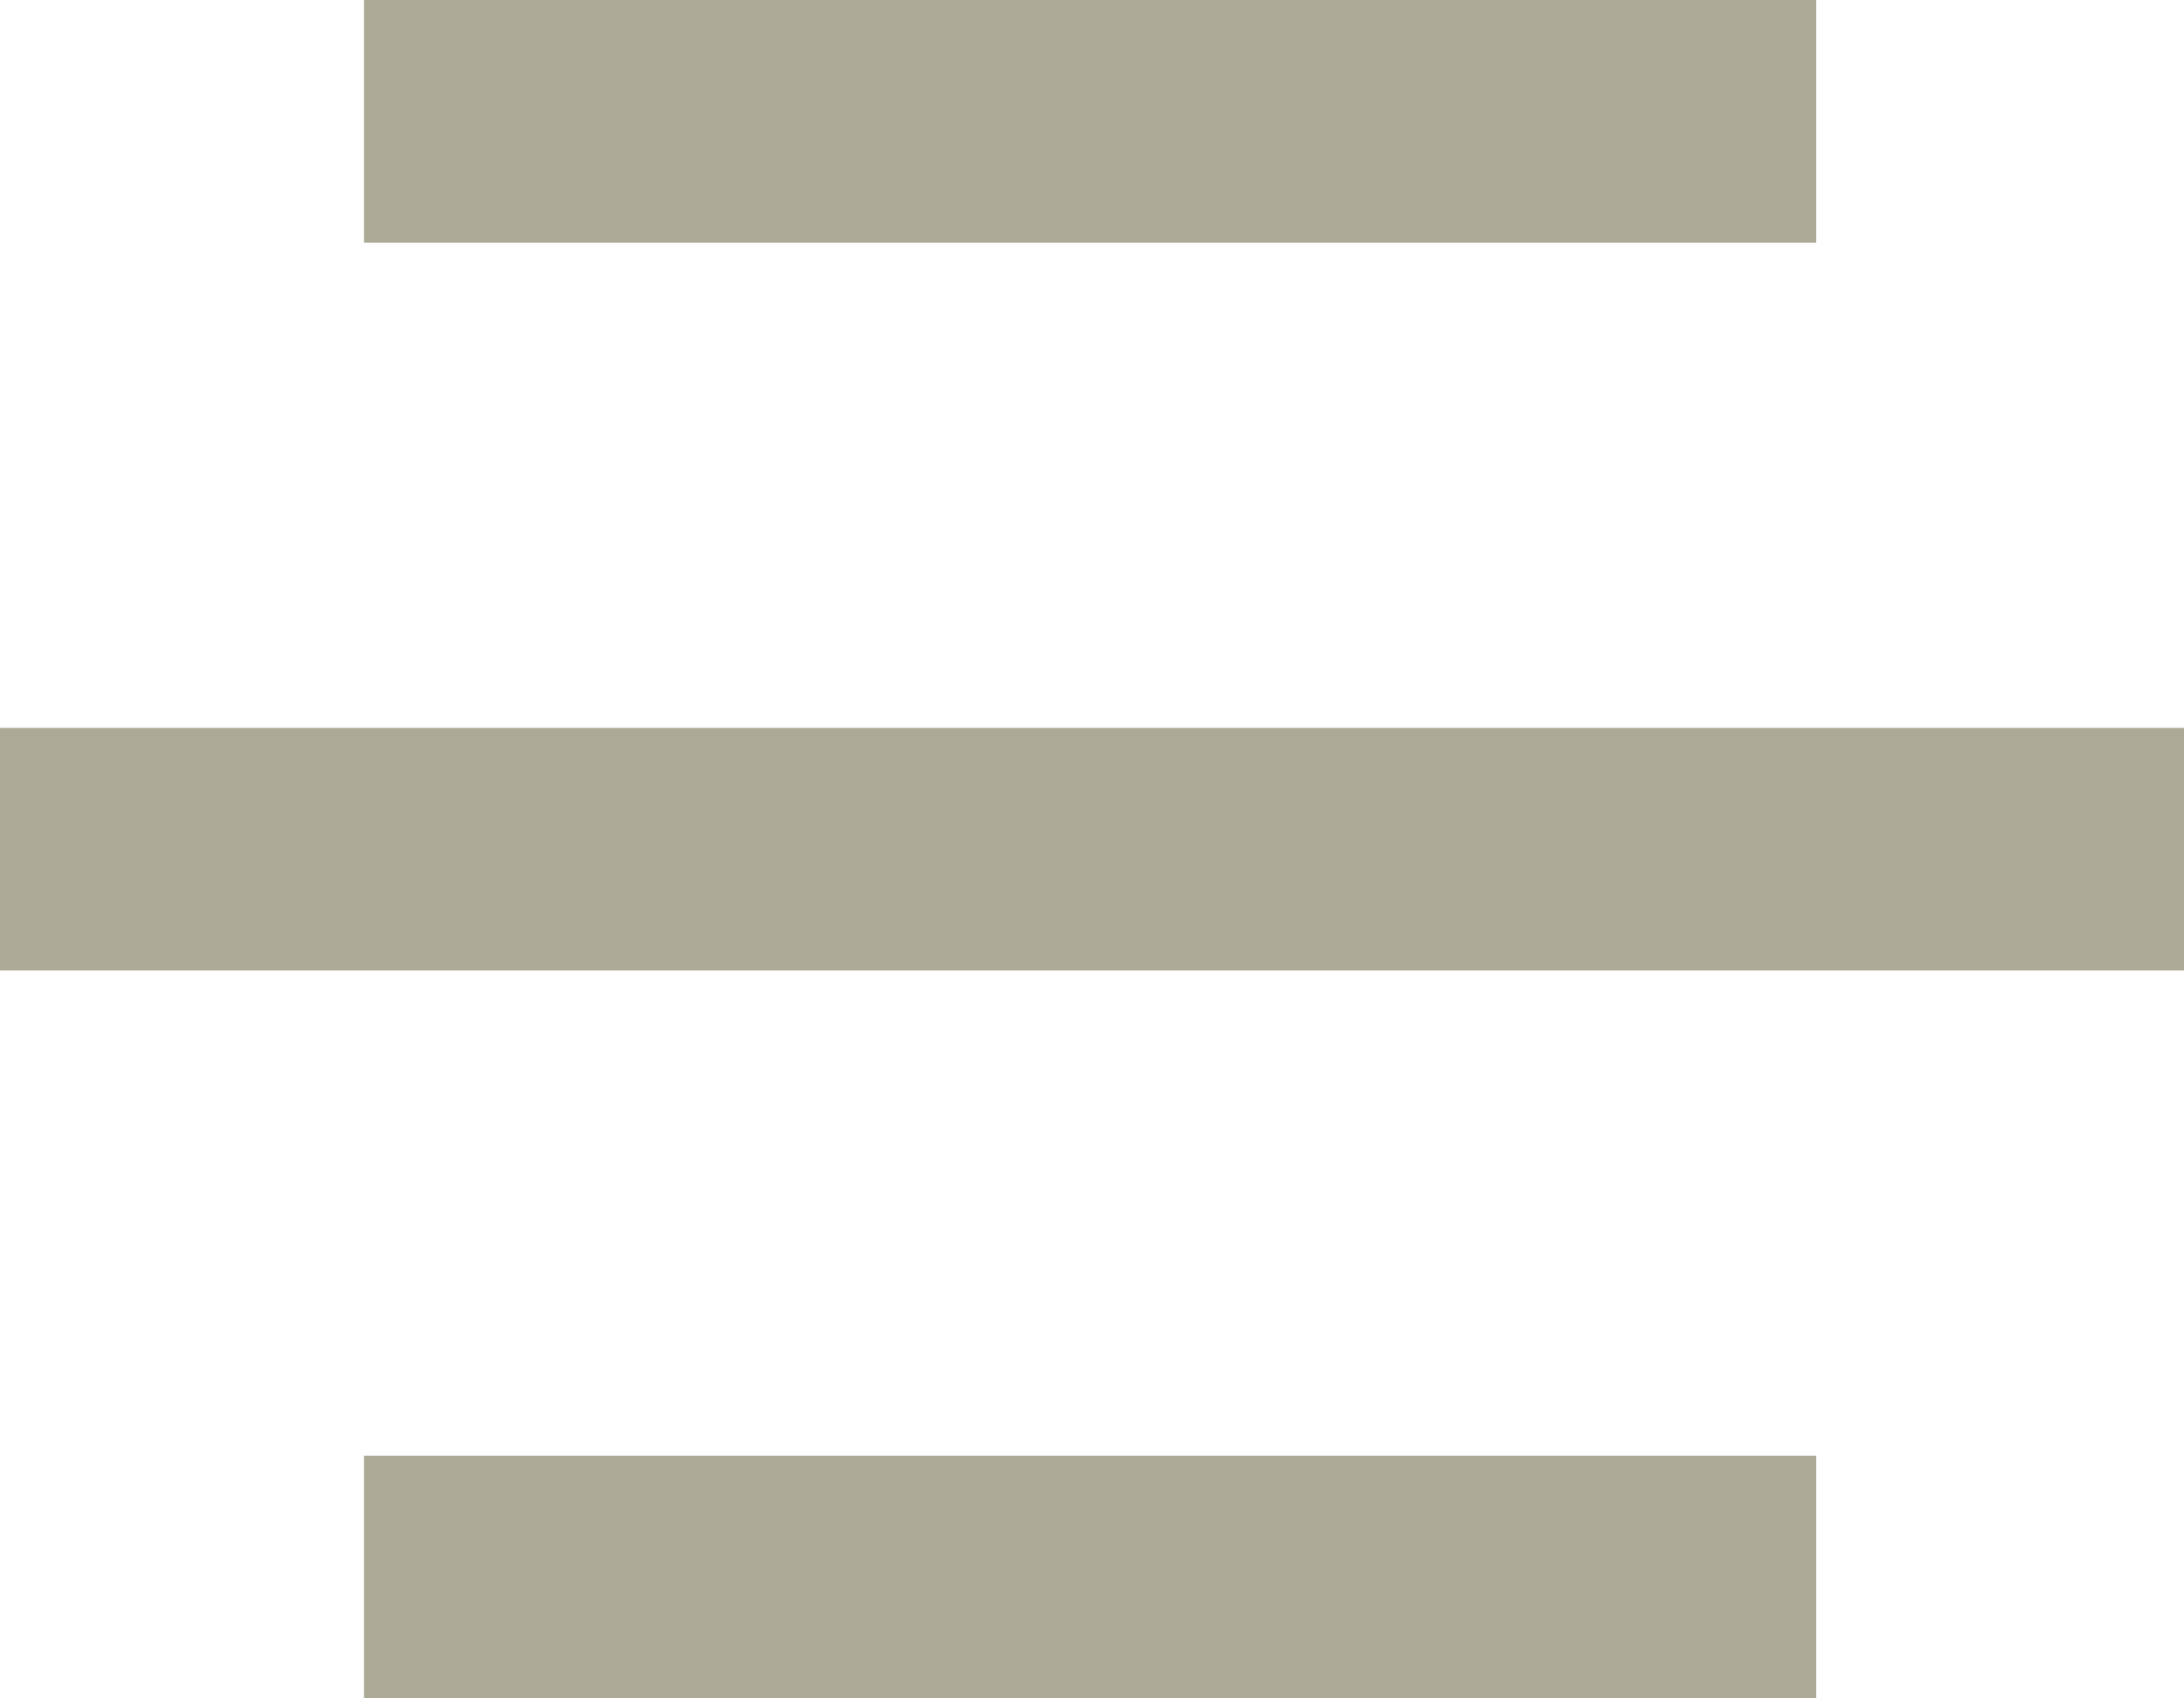 <svg xmlns="http://www.w3.org/2000/svg" width="18" height="14" viewBox="0 0 18 14">
    <g fill="#ACA996" fill-rule="nonzero">
        <path d="M3 0h11.969v2H3zM0 6h18v2H0zM3 12h11.969v2H3z"/>
    </g>
</svg>
